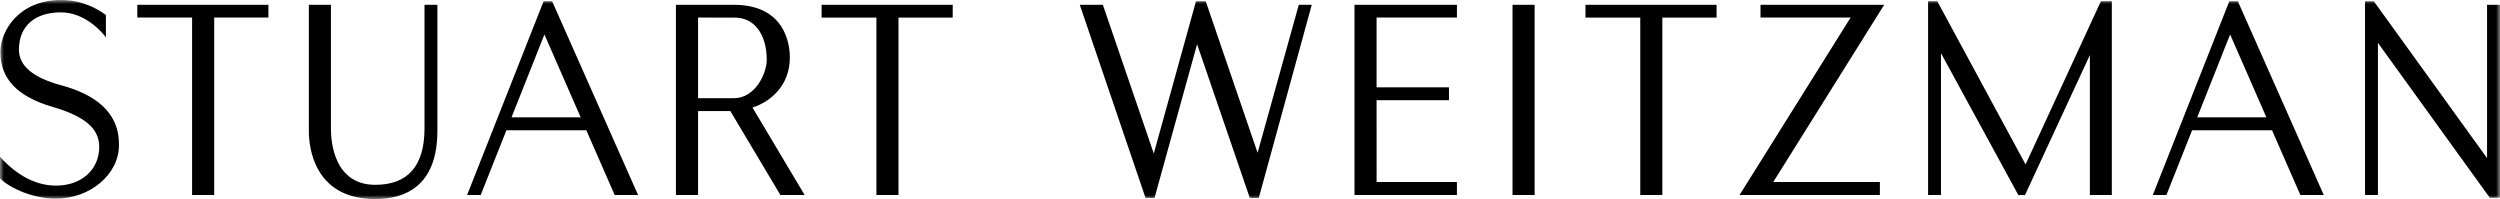 <svg width="314" height="25" viewBox="0 0 314 25" fill="none" xmlns="http://www.w3.org/2000/svg">
<mask id="mask0" mask-type="alpha" maskUnits="userSpaceOnUse" x="0" y="0" width="314" height="25">
<path fill-rule="evenodd" clip-rule="evenodd" d="M0 0H314V25H0V0Z" fill="white"/>
</mask>
<g mask="url(#mask0)">
<path fill-rule="evenodd" clip-rule="evenodd" d="M163.129 0.599L157.954 19.189L151.439 0.157H150.216L144.916 19.284L138.519 0.599H135.619L143.881 24.864H145.007L150.354 5.551L156.976 24.864H158.102L164.758 0.599H163.129ZM312.375 0.599V19.857L298.153 0.159H297.047V24.492H298.67L298.669 5.383L312.724 24.847H314V0.599H312.375ZM284.657 14.737L280.104 4.327L275.972 14.737H284.657ZM291.865 24.492H288.926L285.368 16.36H275.329L272.102 24.492H270.395L280.002 0.157H281.073L291.865 24.492ZM263.875 0.15L254.412 20.654L243.319 0.15H242.168V24.491H243.786V6.675L253.503 24.497H254.34L262.489 6.913V24.491H265.245V0.15H263.875ZM236.655 0.6H221.12V2.206H232.437L218.488 24.492H236.113V22.861H222.72L236.655 0.6ZM199.135 0.6V2.207H206.017V24.492H208.791V2.207H215.601V0.6H199.135ZM189.973 24.493H192.747V0.601H189.973V24.493ZM182.99 2.199V0.6H170.126V24.492H182.99V22.858H172.901L172.899 12.589H181.991V10.966H172.899V2.198L182.99 2.199ZM7.736 10.726C4.132 9.752 2.38 8.281 2.38 6.228C2.38 3.301 4.347 1.553 7.643 1.553C10.631 1.553 12.764 3.954 13.3 4.691V1.888C12.327 1.137 10.331 0 7.673 0C2.414 0 0.048 3.83 0.048 6.55C0.048 9.89 2.187 12.137 6.587 13.418C10.652 14.6 12.465 16.15 12.465 18.443C12.465 21.312 10.233 23.314 7.038 23.314C5.407 23.314 2.766 22.762 0 19.687V22.408C1.326 23.693 4.208 24.949 7.042 24.949C11.323 24.949 14.939 21.884 14.939 18.256C14.939 16.875 14.939 12.671 7.736 10.726ZM72.934 14.737L68.379 4.327L64.248 14.737H72.934ZM80.141 24.492H77.203L73.644 16.36H63.605L60.377 24.492H58.671L68.277 0.157H69.348L80.141 24.492ZM53.318 0.6V16.125C53.318 20.828 51.239 23.212 47.137 23.212C41.967 23.212 41.566 17.838 41.566 16.192V0.6H38.792V16.445C38.792 17.519 38.956 19.598 40.06 21.46C41.454 23.809 43.84 25 47.151 25C50.703 25 54.936 23.516 54.936 16.445V0.6H53.318ZM92.18 12.331C94.886 12.331 96.302 9.196 96.302 7.516C96.302 4.294 94.734 2.213 92.307 2.213L87.677 2.203V12.331H92.18ZM101.064 24.493H98.019L91.73 13.948H87.677V24.493H84.896V0.601H92.149C98.695 0.601 99.204 5.671 99.204 7.225C99.204 10.782 96.733 12.803 94.511 13.504L101.064 24.493ZM17.245 0.6V2.205H24.128V24.492H26.902V2.205H33.711V0.6H17.245ZM119.66 0.6V2.207H112.851V24.492H110.076V2.207H103.193V0.6H119.66V0.6Z" fill="black"/>
</g>
</svg>
